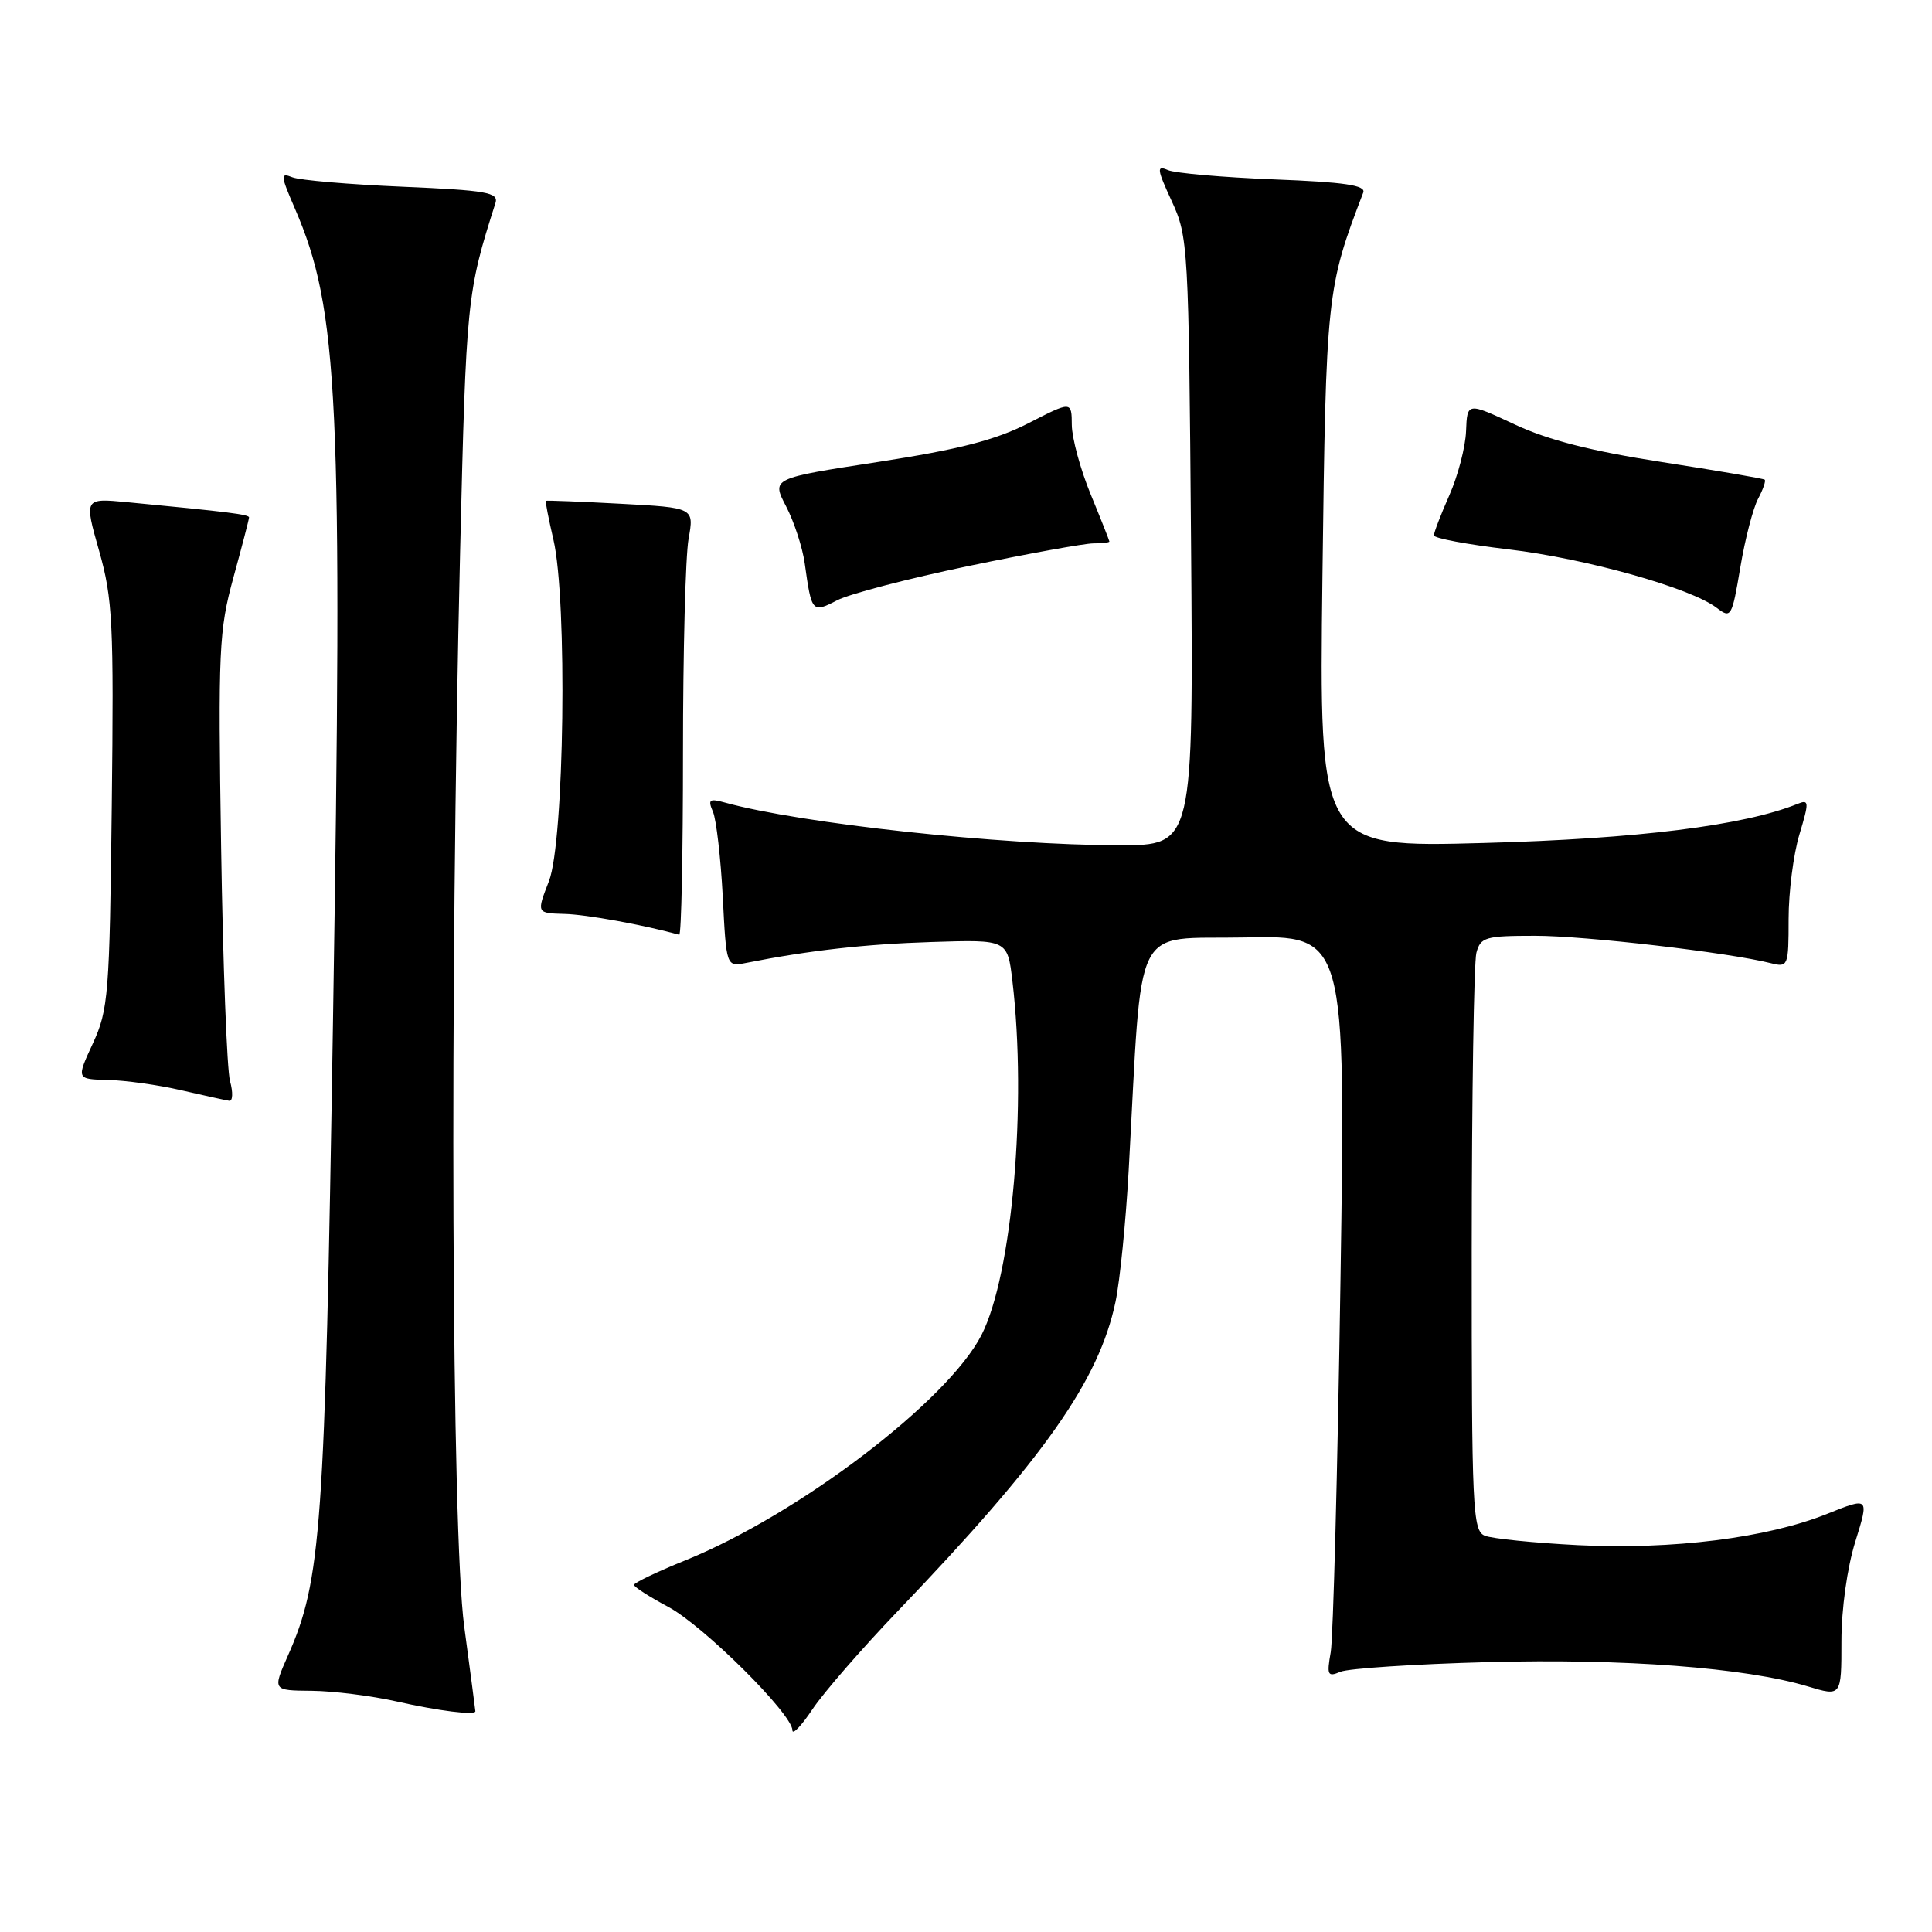 <?xml version="1.0" encoding="UTF-8" standalone="no"?>
<!DOCTYPE svg PUBLIC "-//W3C//DTD SVG 1.1//EN" "http://www.w3.org/Graphics/SVG/1.1/DTD/svg11.dtd" >
<svg xmlns="http://www.w3.org/2000/svg" xmlns:xlink="http://www.w3.org/1999/xlink" version="1.1" viewBox="0 0 256 256">
 <g >
 <path fill="currentColor"
d=" M 118.94 213.50 C 138.39 193.19 145.61 182.94 147.81 172.50 C 148.39 169.75 149.18 161.88 149.56 155.00 C 151.42 121.36 149.84 124.53 164.91 124.22 C 178.32 123.94 178.32 123.94 177.62 169.72 C 177.24 194.90 176.65 217.03 176.33 218.91 C 175.79 221.97 175.92 222.24 177.61 221.52 C 178.65 221.08 187.43 220.50 197.12 220.24 C 215.18 219.75 231.25 220.97 239.55 223.46 C 244.00 224.80 244.00 224.80 244.00 217.49 C 244.00 213.20 244.76 207.74 245.84 204.27 C 247.68 198.36 247.68 198.36 242.09 200.60 C 234.14 203.79 221.59 205.36 209.11 204.74 C 203.28 204.44 197.71 203.88 196.75 203.49 C 195.13 202.84 195.00 200.09 195.01 165.64 C 195.02 145.21 195.30 127.49 195.63 126.25 C 196.18 124.18 196.81 124.00 203.44 124.00 C 210.02 124.00 228.98 126.20 234.66 127.63 C 236.93 128.20 237.00 128.03 237.00 121.77 C 237.00 118.22 237.64 113.19 238.43 110.58 C 239.74 106.22 239.72 105.90 238.18 106.52 C 231.08 109.39 216.99 111.15 196.65 111.70 C 174.79 112.30 174.79 112.30 175.23 76.40 C 175.70 38.99 175.79 38.15 180.64 25.51 C 181.00 24.55 178.15 24.13 168.81 23.77 C 162.04 23.50 155.72 22.95 154.76 22.54 C 153.23 21.88 153.29 22.38 155.26 26.65 C 157.44 31.38 157.51 32.52 157.82 71.75 C 158.14 112.00 158.14 112.00 148.32 112.00 C 132.59 111.99 106.15 109.13 96.08 106.35 C 93.98 105.77 93.77 105.93 94.48 107.59 C 94.92 108.64 95.50 113.69 95.77 118.80 C 96.24 128.11 96.24 128.11 98.87 127.59 C 107.26 125.93 114.63 125.10 123.50 124.82 C 133.50 124.50 133.50 124.50 134.15 130.00 C 136.09 146.35 134.12 168.93 130.06 176.88 C 125.59 185.64 105.82 200.68 90.77 206.77 C 87.06 208.27 84.02 209.73 84.01 210.00 C 84.01 210.28 86.04 211.58 88.53 212.91 C 93.17 215.37 105.00 227.12 105.00 229.27 C 105.00 229.93 106.20 228.67 107.66 226.48 C 109.12 224.29 114.20 218.45 118.94 213.50 Z  M 62.99 226.75 C 62.99 226.61 62.32 221.55 61.51 215.50 C 59.84 203.00 59.57 132.00 60.97 73.00 C 61.77 39.67 61.86 38.78 65.65 26.90 C 66.09 25.50 64.50 25.22 53.33 24.74 C 46.27 24.44 39.71 23.88 38.74 23.49 C 37.13 22.84 37.16 23.21 39.08 27.64 C 44.88 41.06 45.43 52.82 44.12 135.50 C 43.05 202.74 42.58 209.38 38.16 219.36 C 36.11 224.00 36.11 224.00 41.31 224.04 C 44.16 224.07 49.20 224.70 52.50 225.44 C 58.12 226.71 63.01 227.32 62.99 226.75 Z  M 30.48 143.25 C 30.07 141.74 29.54 127.80 29.30 112.28 C 28.89 86.06 29.01 83.53 30.93 76.52 C 32.07 72.37 33.00 68.79 33.00 68.56 C 33.00 68.17 30.22 67.82 16.83 66.54 C 11.15 66.00 11.15 66.00 13.14 73.01 C 14.93 79.35 15.09 82.54 14.81 106.76 C 14.52 131.82 14.36 133.80 12.31 138.25 C 10.11 143.00 10.11 143.00 14.31 143.10 C 16.61 143.15 20.98 143.76 24.00 144.46 C 27.02 145.15 29.89 145.79 30.37 145.86 C 30.84 145.94 30.90 144.76 30.48 143.25 Z  M 90.50 99.75 C 90.50 86.41 90.83 73.65 91.24 71.39 C 91.98 67.27 91.98 67.27 82.24 66.75 C 76.88 66.46 72.42 66.29 72.33 66.36 C 72.24 66.44 72.69 68.75 73.33 71.50 C 75.20 79.48 74.78 111.50 72.74 116.75 C 71.09 121.00 71.09 121.00 74.79 121.10 C 77.69 121.17 85.28 122.55 90.00 123.86 C 90.28 123.94 90.50 113.09 90.50 99.75 Z  M 232.96 66.08 C 233.62 64.84 234.01 63.71 233.83 63.56 C 233.65 63.41 227.53 62.36 220.24 61.23 C 210.87 59.78 205.14 58.32 200.70 56.24 C 194.41 53.30 194.41 53.30 194.26 57.13 C 194.18 59.24 193.18 63.06 192.05 65.61 C 190.92 68.17 190.00 70.56 190.00 70.94 C 190.00 71.32 194.44 72.15 199.86 72.79 C 210.08 73.99 224.03 77.90 227.47 80.54 C 229.37 81.99 229.49 81.79 230.60 75.19 C 231.23 71.41 232.30 67.32 232.96 66.08 Z  M 128.33 75.00 C 136.27 73.35 143.72 72.00 144.88 72.00 C 146.05 72.00 147.00 71.89 147.00 71.75 C 146.99 71.61 145.88 68.80 144.52 65.50 C 143.16 62.20 142.04 58.07 142.02 56.32 C 142.00 53.14 142.00 53.14 136.25 56.09 C 131.88 58.32 127.10 59.55 116.37 61.21 C 102.23 63.38 102.23 63.38 104.16 67.09 C 105.22 69.12 106.33 72.52 106.63 74.64 C 107.54 81.17 107.61 81.25 110.93 79.54 C 112.56 78.69 120.39 76.65 128.33 75.00 Z "/>
</g>
</svg>